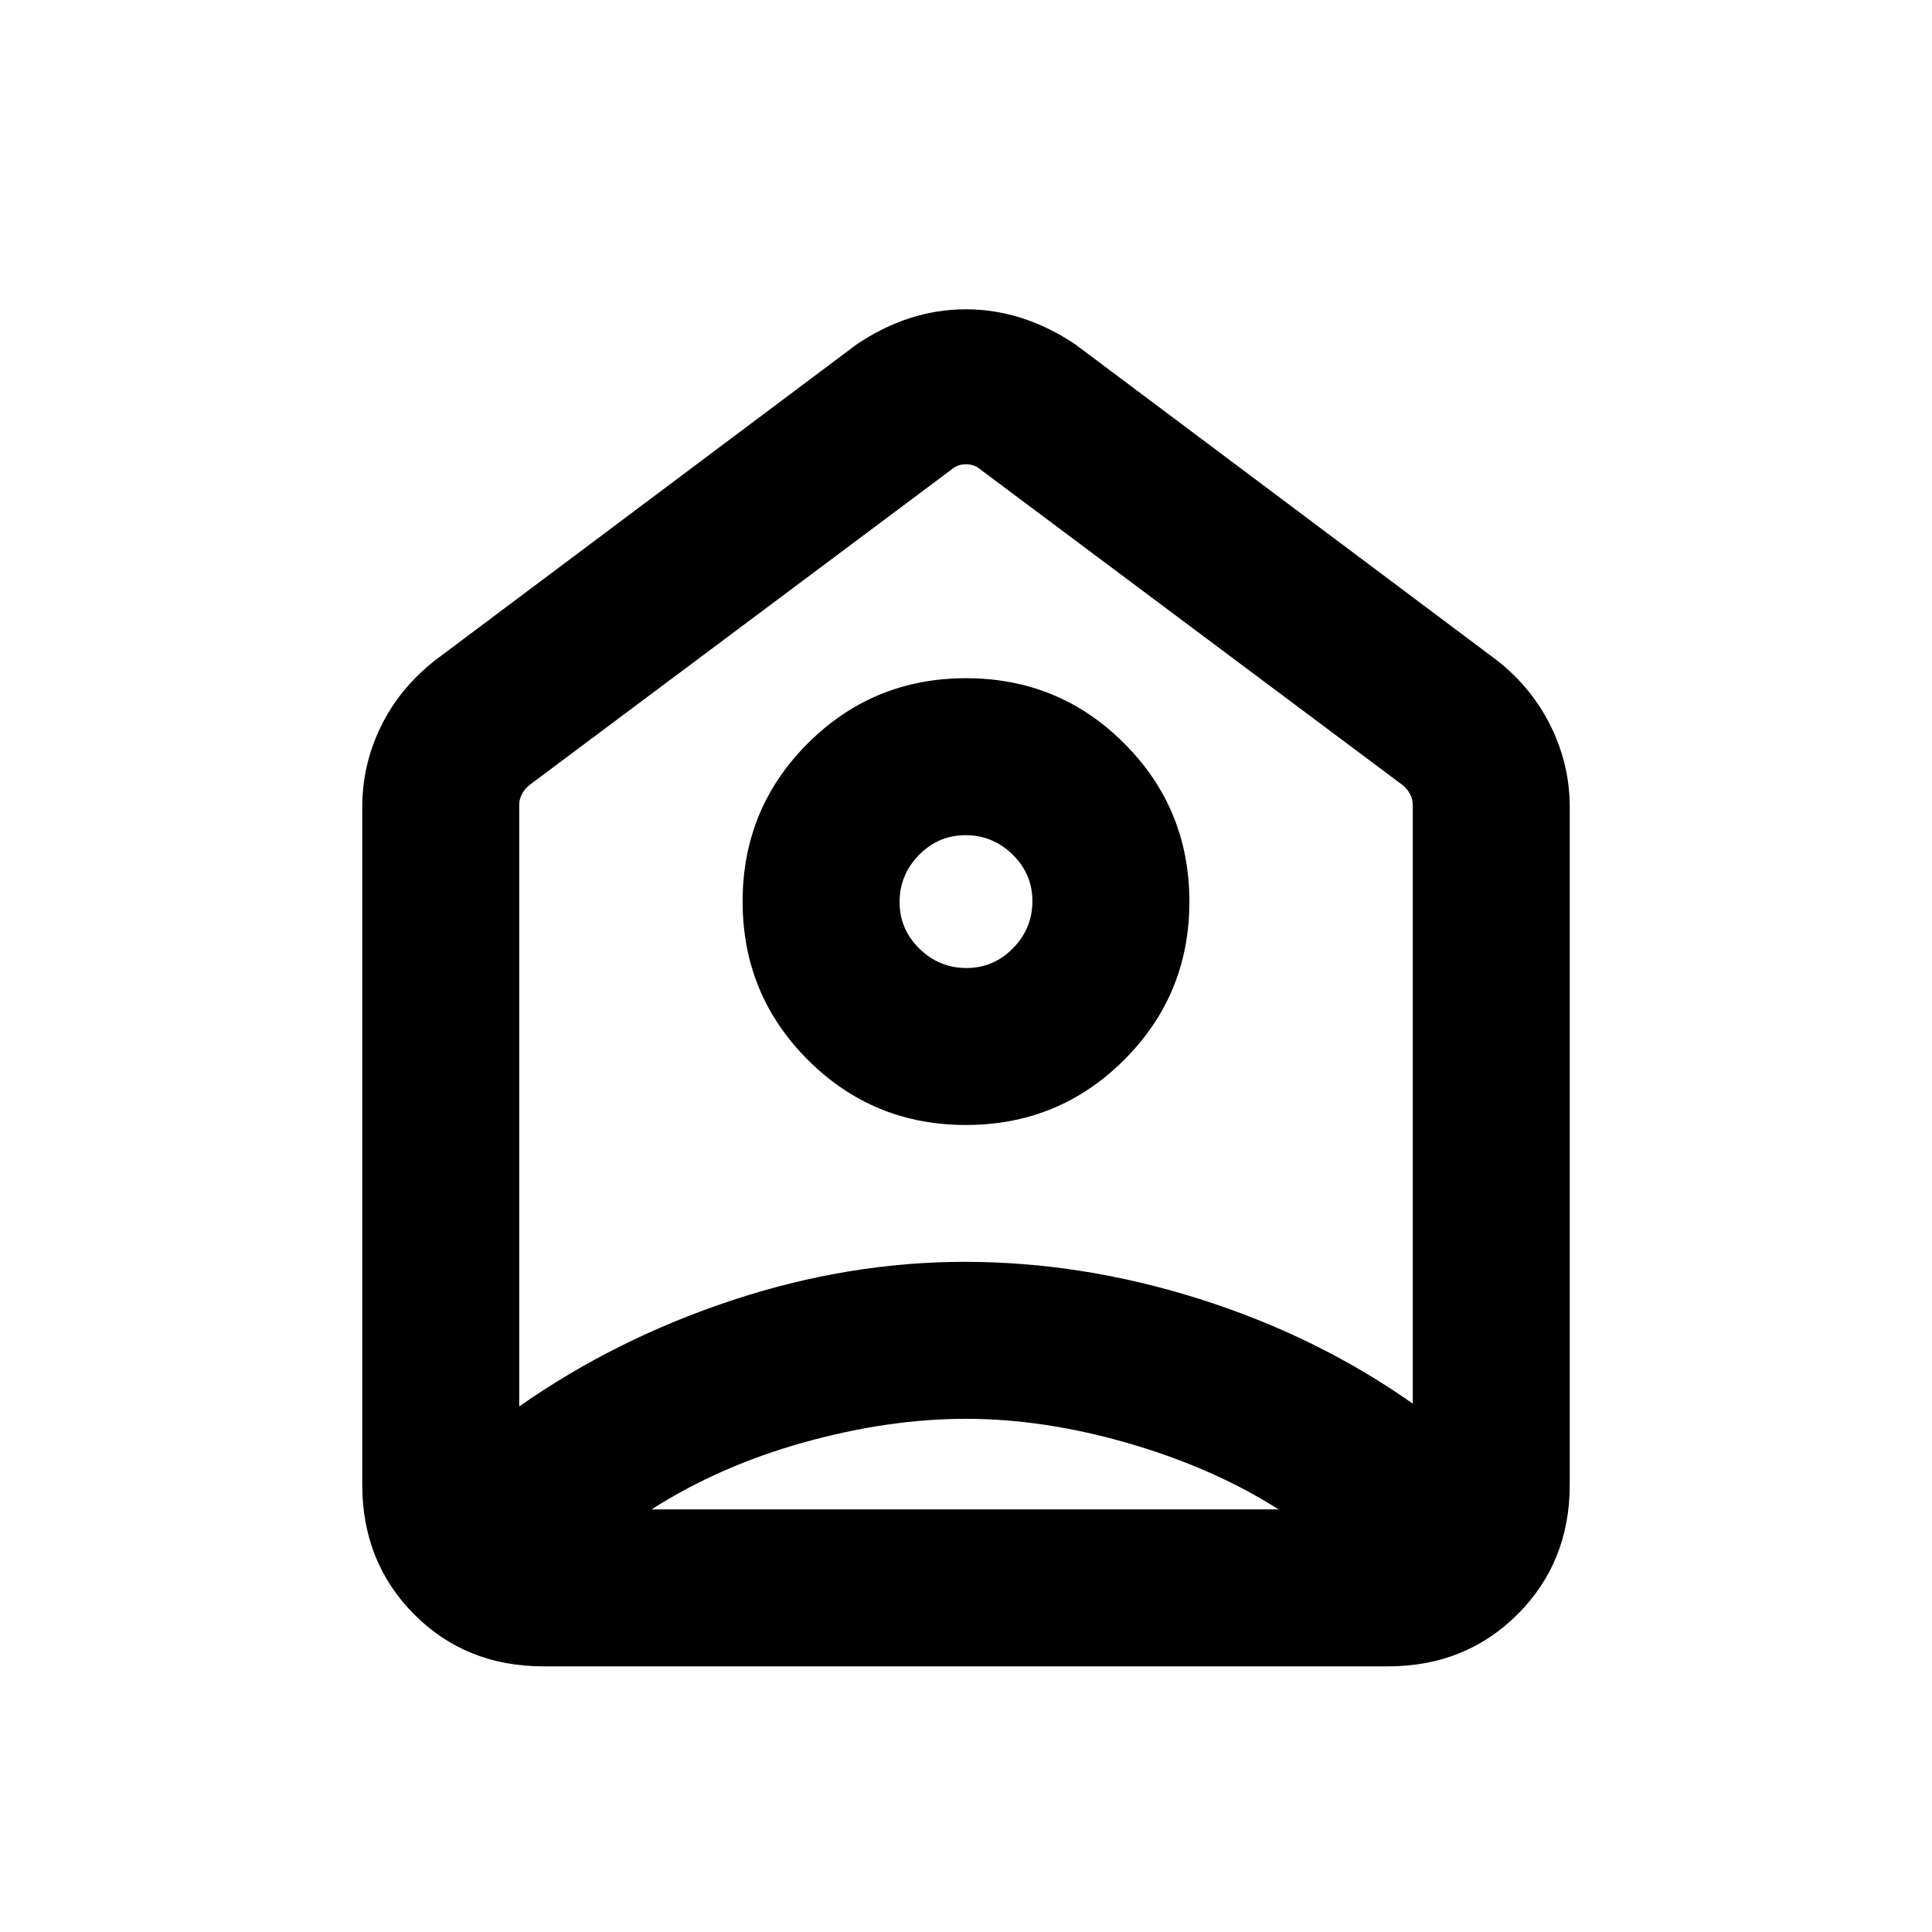 <svg xmlns="http://www.w3.org/2000/svg" height="20" viewBox="0 -960 960 960" width="20"><path d="m534.38-788.84 209.7 157.15q17.24 13.61 26.58 32.71 9.34 19.11 9.34 40.13v336.54q0 38.53-25.9 64.42Q728.19-132 689.65-132H270.03q-38.55 0-64.29-25.89Q180-183.78 180-222.31v-336.54q0-21.11 9.18-40.01 9.19-18.89 26.74-32.83l209.7-157.15q25.95-17.47 54.32-17.47t54.44 17.47ZM479.95-401q46.24 0 78.64-32.36Q591-465.72 591-511.95q0-46.24-32.36-78.64Q526.28-623 480.05-623q-46.24 0-78.64 32.36Q369-558.28 369-512.05q0 46.24 32.36 78.64Q433.72-401 479.95-401Zm.26-78q-13.53 0-23.37-9.63-9.84-9.63-9.84-23.16t9.63-23.37q9.63-9.84 23.16-9.84t23.37 9.63q9.84 9.63 9.84 23.16t-9.63 23.37q-9.63 9.84-23.16 9.84Zm-.24 224q-38.5 0-80.43 11.69-41.93 11.69-75.77 33.31h311.54q-32.46-20.62-74.48-32.81Q518.82-255 479.97-255ZM258-559.85v298.7q48.03-33.64 105.81-52.75Q421.58-333 479.35-333q58.37 0 116.7 18.46 58.33 18.46 105.95 52v-297.31q0-3.07-1.35-5.57-1.34-2.5-3.65-4.43L487.31-726.61q-3.08-2.7-7.31-2.7-4.23 0-7.31 2.7L263-569.85q-2.31 1.93-3.65 4.43-1.35 2.5-1.35 5.57ZM480-512Z"/></svg>